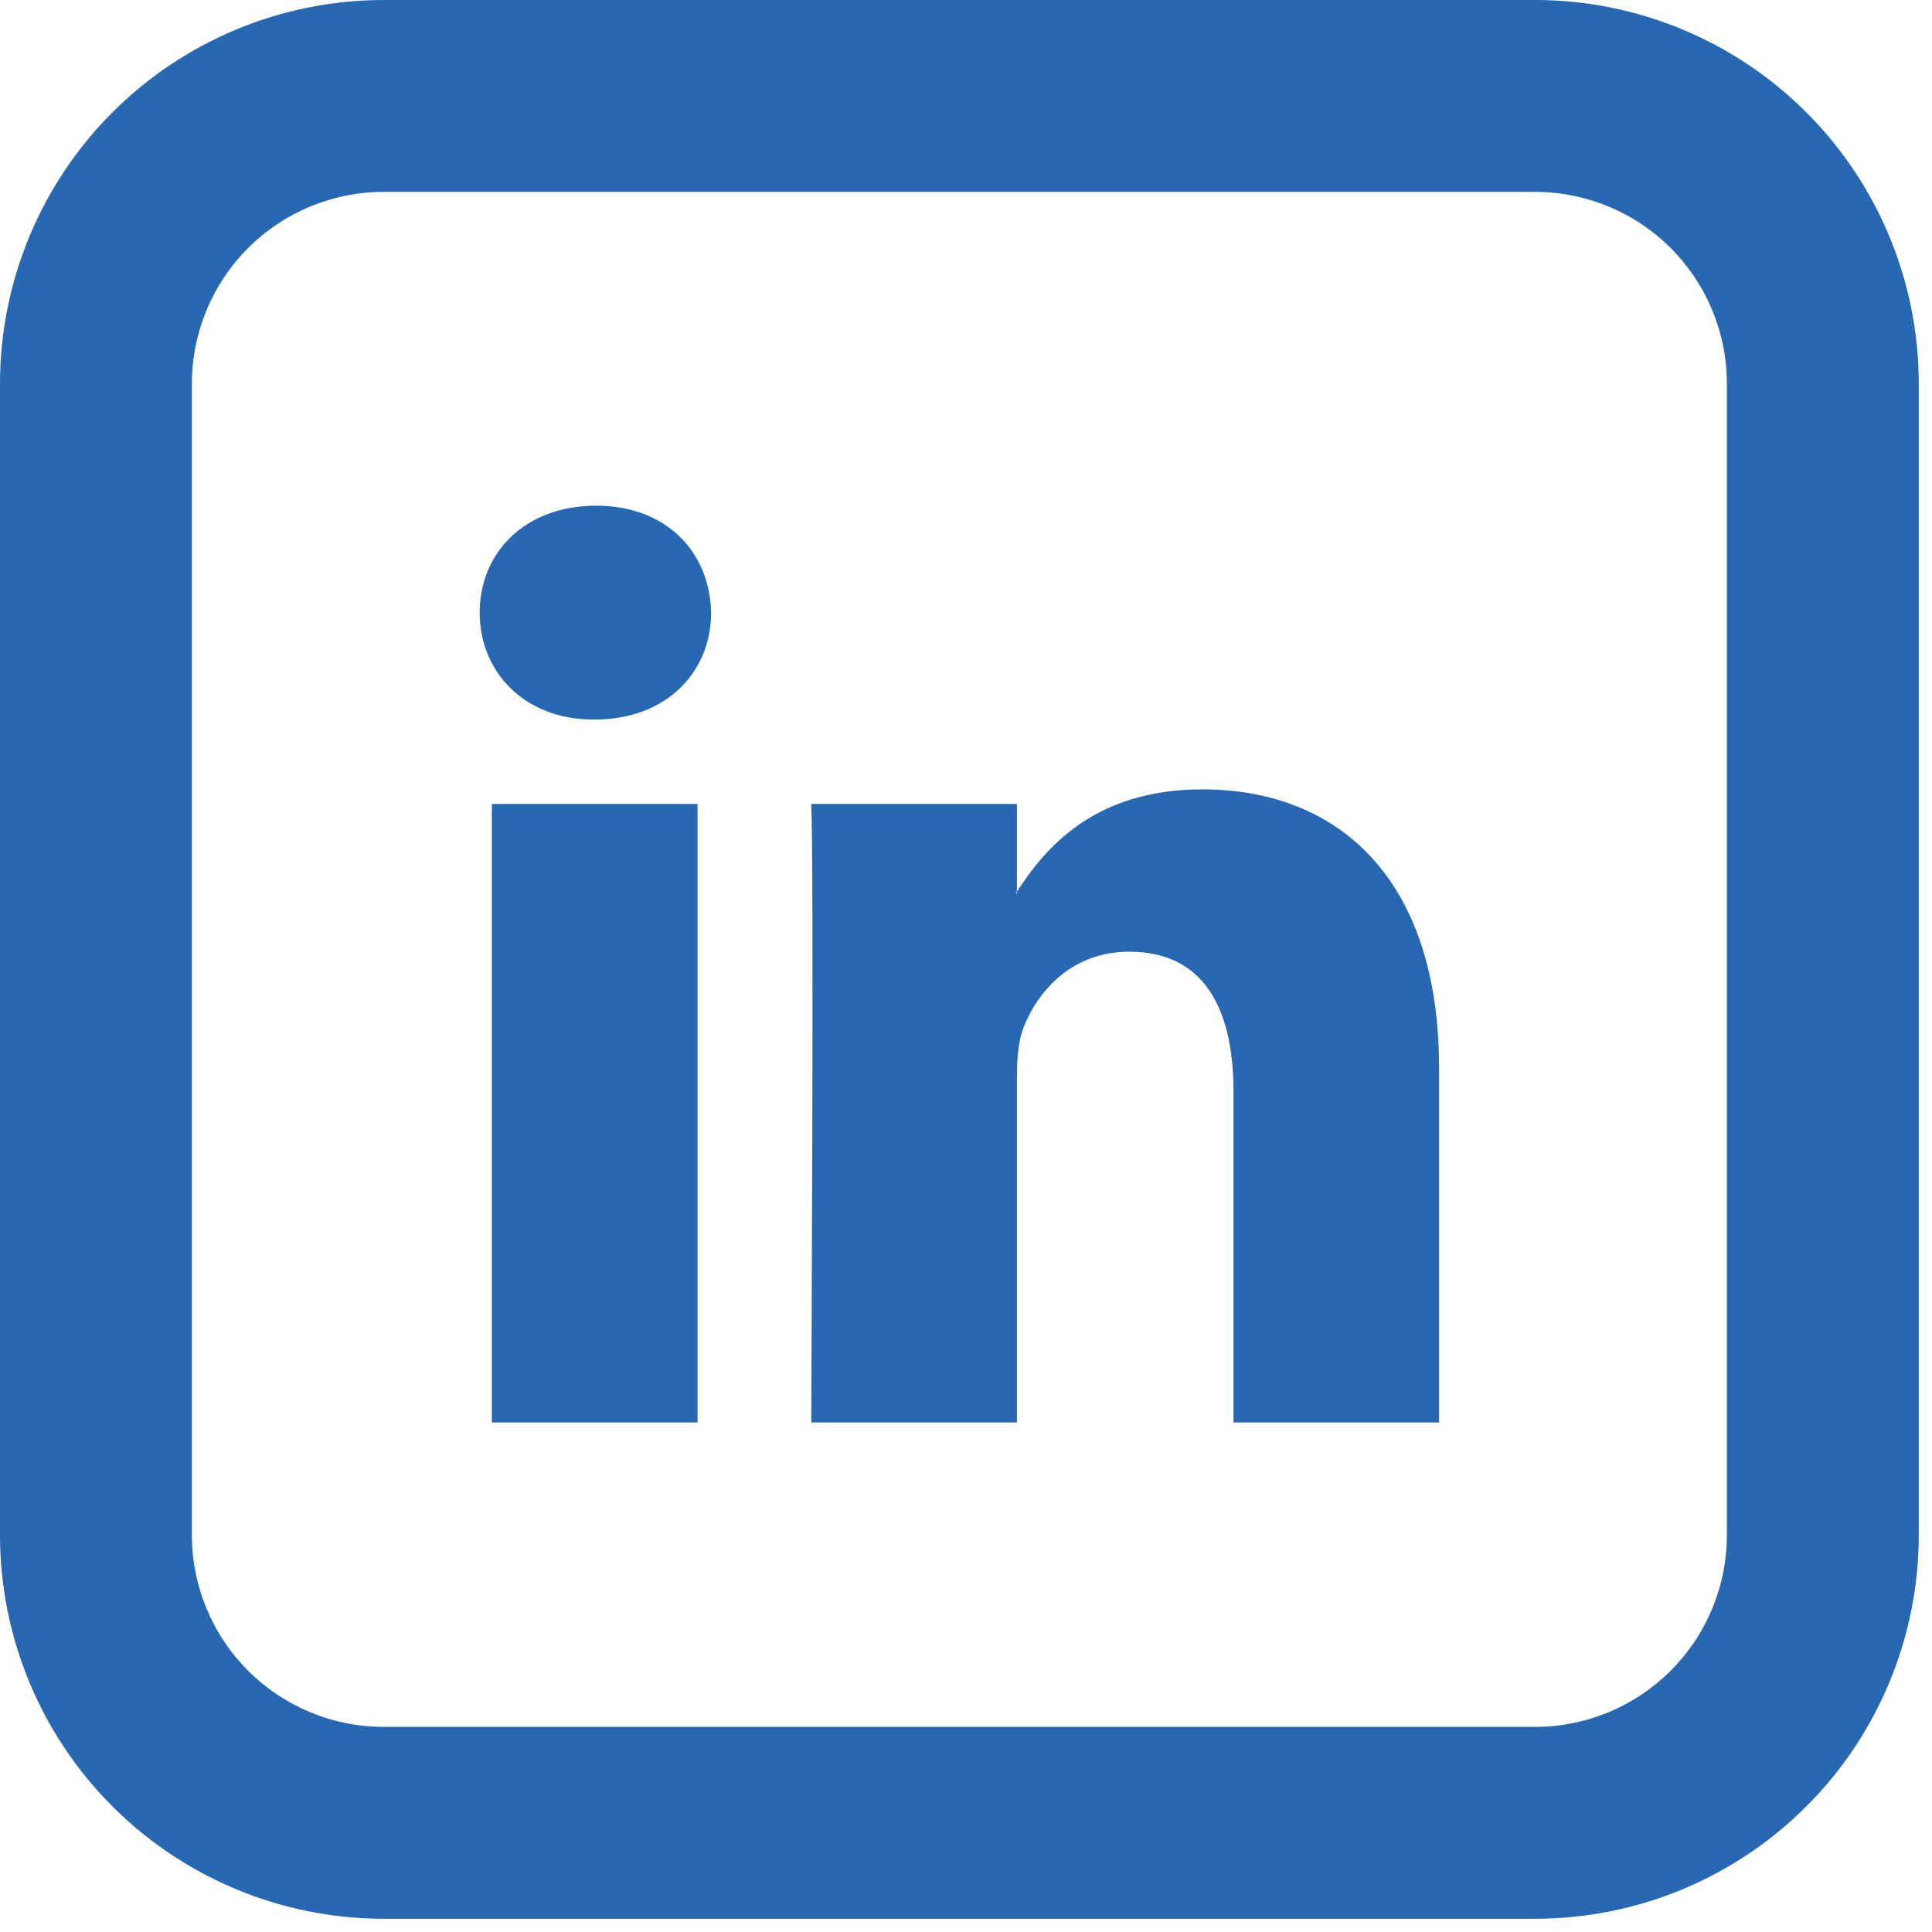 <svg width="73" height="73" viewBox="0 0 73 73" fill="none" xmlns="http://www.w3.org/2000/svg">
<path d="M54.375 40.346V53.748H46.607V41.242C46.607 38.102 45.483 35.96 42.67 35.96C40.524 35.96 39.244 37.403 38.682 38.802C38.479 39.302 38.425 39.998 38.425 40.694V53.748H30.653C30.653 53.748 30.758 32.571 30.653 30.378H38.425V33.687L38.374 33.763H38.425V33.691C39.458 32.096 41.3 29.826 45.428 29.826C50.54 29.826 54.375 33.169 54.375 40.346ZM22.522 19.107C19.865 19.107 18.125 20.855 18.125 23.146C18.125 25.393 19.814 27.188 22.421 27.188H22.471C25.183 27.188 26.869 25.39 26.869 23.146C26.818 20.855 25.183 19.107 22.522 19.107ZM18.585 53.748H26.357V30.378H18.585V53.748Z" fill="#2867B2"/>
<path d="M14.5 7.25C12.577 7.25 10.733 8.014 9.373 9.373C8.014 10.733 7.25 12.577 7.25 14.5V58C7.25 59.923 8.014 61.767 9.373 63.127C10.733 64.486 12.577 65.25 14.5 65.25H58C59.923 65.25 61.767 64.486 63.127 63.127C64.486 61.767 65.25 59.923 65.25 58V14.5C65.25 12.577 64.486 10.733 63.127 9.373C61.767 8.014 59.923 7.25 58 7.25H14.5ZM14.5 0H58C61.846 0 65.534 1.528 68.253 4.247C70.972 6.966 72.5 10.654 72.5 14.5V58C72.5 61.846 70.972 65.534 68.253 68.253C65.534 70.972 61.846 72.5 58 72.5H14.5C10.654 72.5 6.966 70.972 4.247 68.253C1.528 65.534 0 61.846 0 58V14.5C0 10.654 1.528 6.966 4.247 4.247C6.966 1.528 10.654 0 14.5 0Z" fill="#2867B2"/>
</svg>
